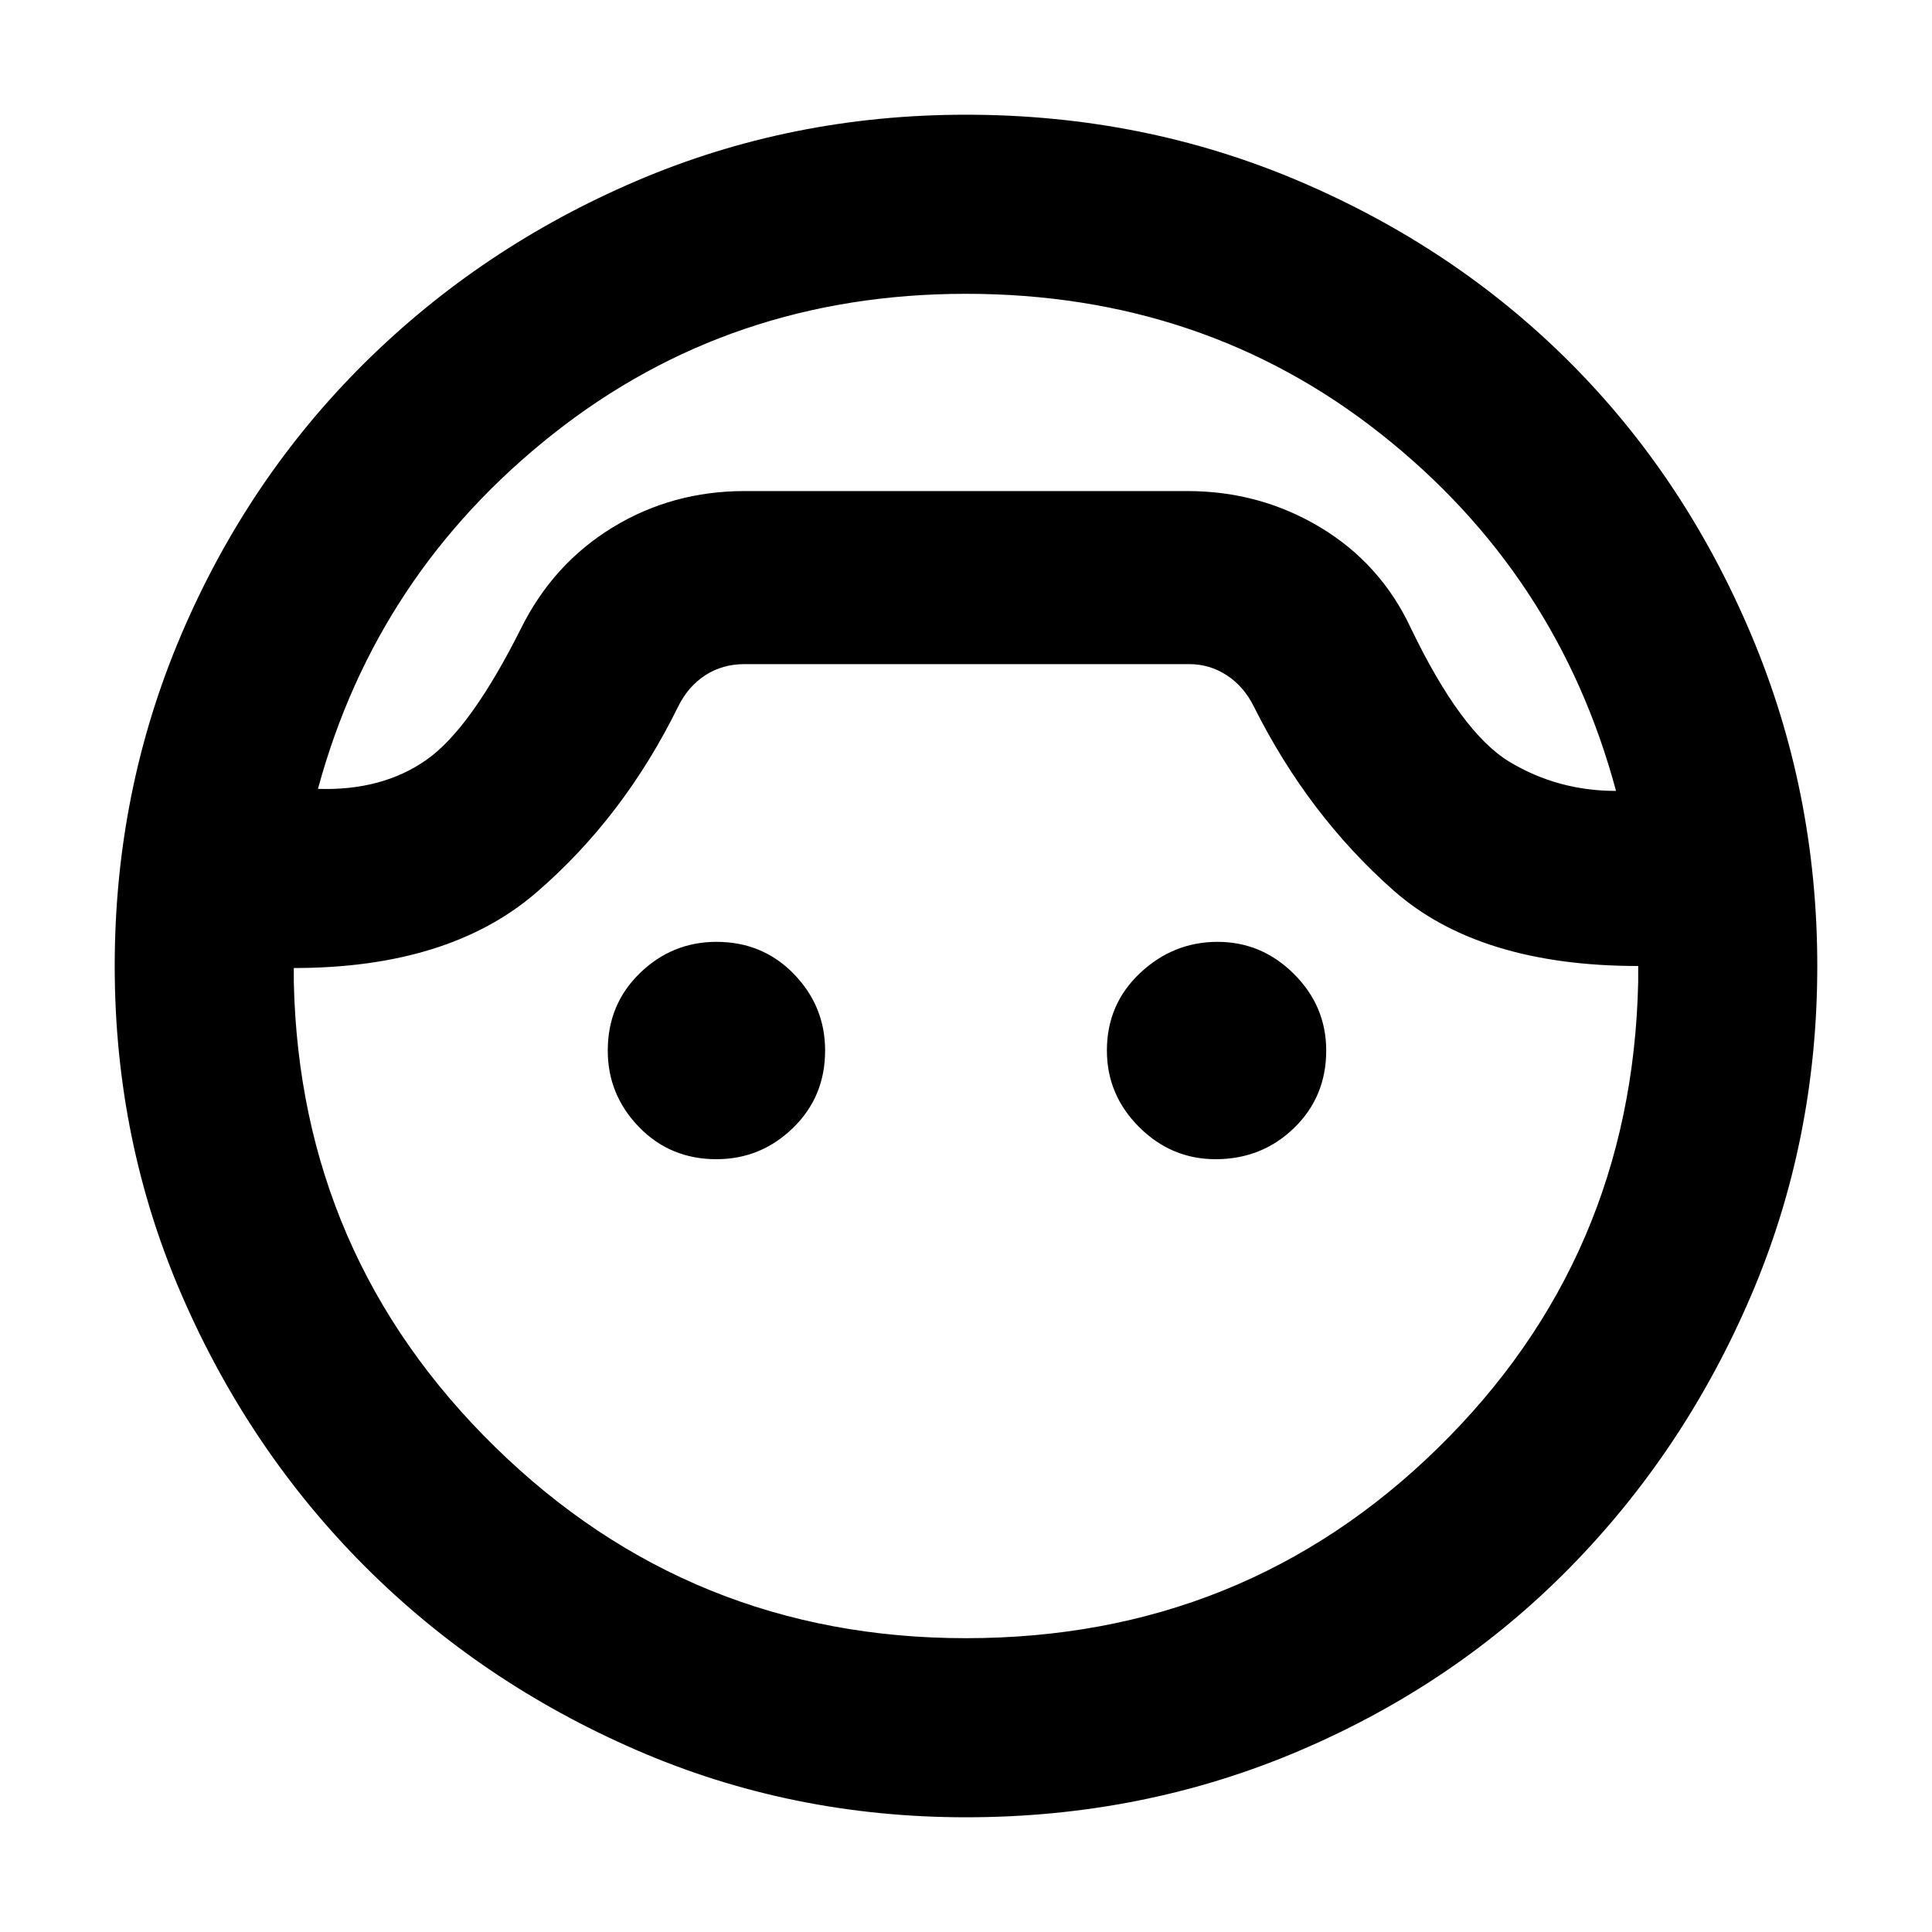 <svg xmlns="http://www.w3.org/2000/svg" height="40" width="40"><path d="M20 37.625q-3.625 0-6.833-1.396-3.209-1.396-5.605-3.791-2.395-2.396-3.791-5.605Q2.375 23.625 2.375 20t1.375-6.854q1.375-3.229 3.792-5.625 2.416-2.396 5.625-3.771Q16.375 2.375 20 2.375q3.667 0 6.896 1.375T32.5 7.5q2.375 2.375 3.75 5.625T37.625 20q0 3.625-1.375 6.833-1.375 3.209-3.75 5.625-2.375 2.417-5.604 3.792T20 37.625Zm0-31.542q-4.875 0-8.542 2.896-3.666 2.896-4.875 7.354 1.334.042 2.25-.604.917-.646 1.959-2.729.666-1.333 1.896-2.083 1.229-.75 2.729-.75h9.166q1.5 0 2.75.75T29.208 13q1.042 2.167 2.042 2.771 1 .604 2.208.604-1.208-4.5-4.875-7.396Q24.917 6.083 20 6.083Zm0 27.834q5.75 0 9.771-3.938 4.021-3.937 4.146-9.646V20q-3.292 0-5.063-1.562-1.771-1.563-2.896-3.813-.208-.417-.562-.646-.354-.229-.771-.229h-9.208q-.459 0-.813.229-.354.229-.562.646-1.125 2.292-2.938 3.854-1.812 1.563-5.021 1.563V20.333Q6.208 26 10.25 29.958q4.042 3.959 9.75 3.959ZM14.833 24q-.958 0-1.604-.667-.646-.666-.646-1.583 0-.958.667-1.604.667-.646 1.583-.646.959 0 1.605.667.645.666.645 1.583 0 .958-.666 1.604-.667.646-1.584.646Zm10.334 0q-.917 0-1.584-.667-.666-.666-.666-1.583 0-.958.687-1.604.688-.646 1.604-.646.917 0 1.584.667.666.666.666 1.583 0 .958-.666 1.604-.667.646-1.625.646ZM20 10.167Z"/></svg>